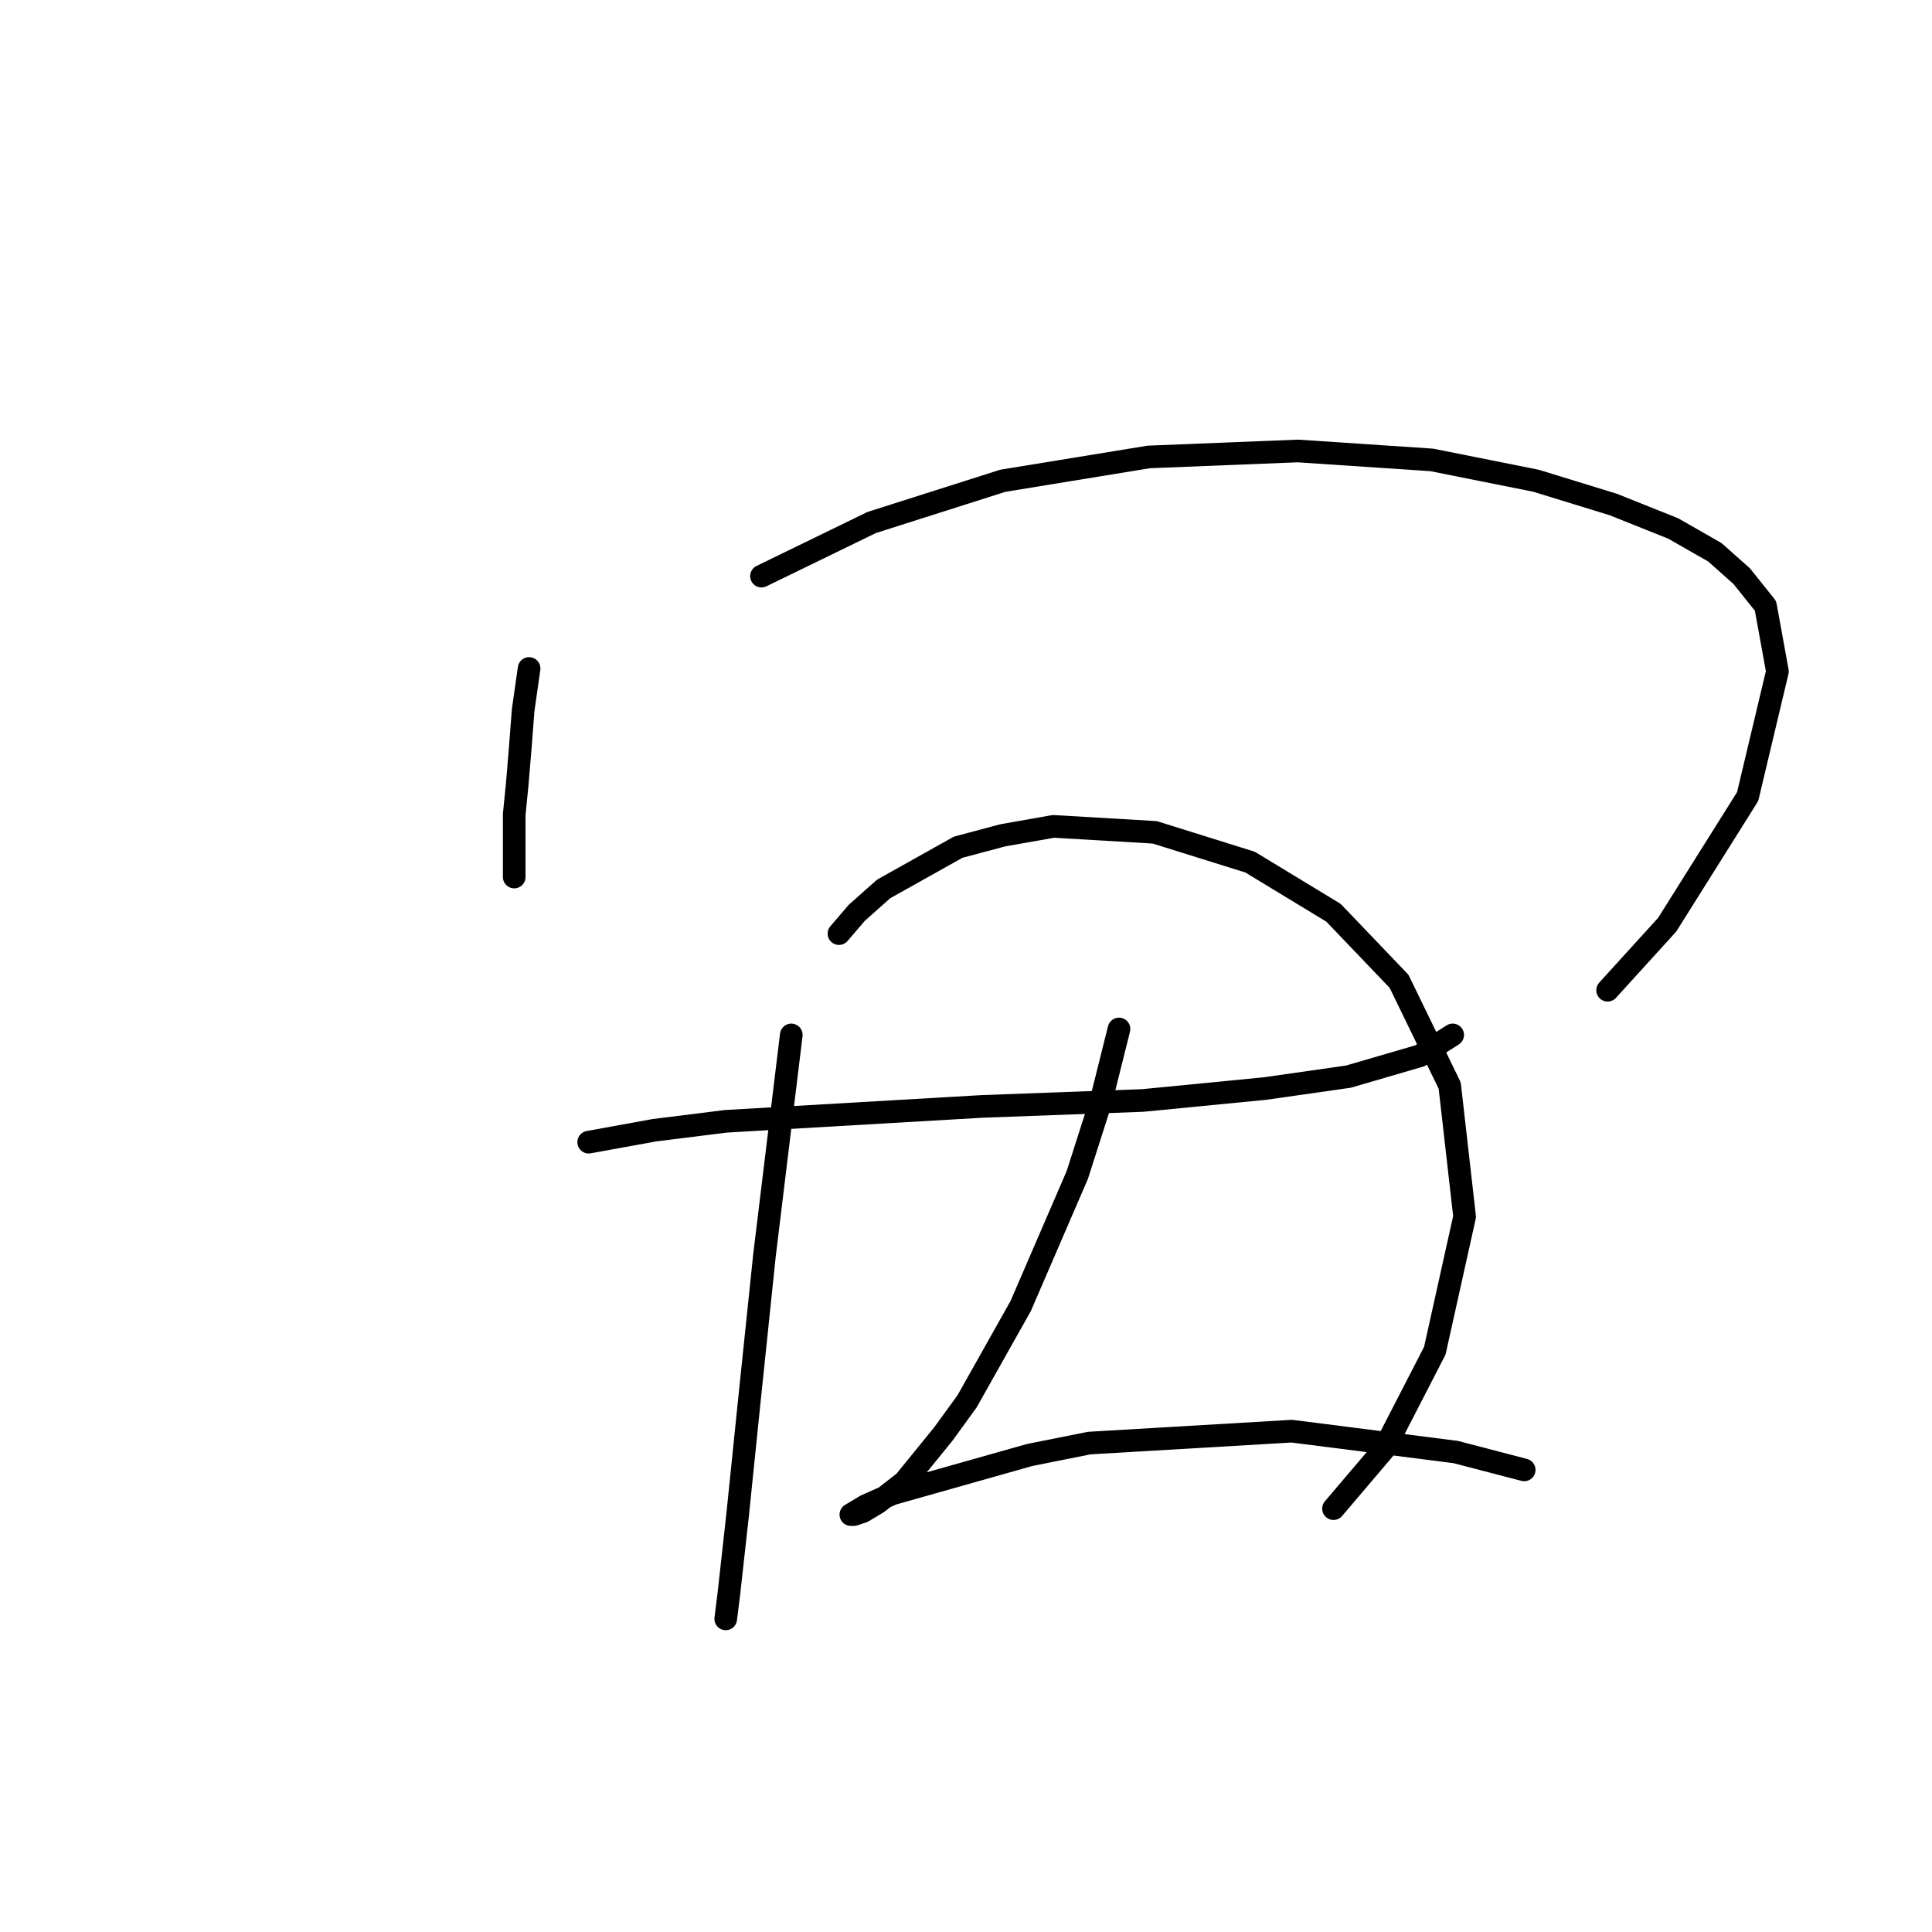 <?xml version="1.0" standalone="no"?>
    <svg width="256" height="256" xmlns="http://www.w3.org/2000/svg" version="1.1">
    <polyline stroke="black" stroke-width="3" stroke-linecap="round" fill="transparent" stroke-linejoin="round" points="70.109 88.576 69.319 94.102 68.925 99.234 68.53 103.972 68.135 107.919 68.135 113.841 68.135 116.21 68.135 116.21 " />
        <polyline stroke="black" stroke-width="3" stroke-linecap="round" fill="transparent" stroke-linejoin="round" points="100.901 76.338 115.508 69.232 132.878 63.705 152.221 60.547 171.96 59.757 189.725 60.941 203.542 63.705 213.806 66.863 221.701 70.021 227.228 73.179 230.781 76.338 233.939 80.285 235.518 88.97 231.571 105.551 220.912 122.526 213.016 131.211 213.016 131.211 " />
        <polyline stroke="black" stroke-width="3" stroke-linecap="round" fill="transparent" stroke-linejoin="round" points="78.004 151.344 86.689 149.765 96.164 148.581 130.114 146.607 151.432 145.818 167.618 144.238 178.671 142.659 188.146 139.896 192.488 137.133 192.488 137.133 " />
        <polyline stroke="black" stroke-width="3" stroke-linecap="round" fill="transparent" stroke-linejoin="round" points="104.849 137.133 101.296 166.346 99.322 185.295 97.743 200.691 96.559 211.35 96.164 214.508 96.164 214.508 " />
        <polyline stroke="black" stroke-width="3" stroke-linecap="round" fill="transparent" stroke-linejoin="round" points="111.165 123.71 113.534 120.947 117.087 117.789 126.956 112.262 132.878 110.683 139.589 109.498 153.011 110.288 165.644 114.236 176.697 120.947 185.382 130.027 192.093 143.844 194.067 161.214 190.12 178.978 183.408 192.006 176.697 199.901 176.697 199.901 " />
        <polyline stroke="black" stroke-width="3" stroke-linecap="round" fill="transparent" stroke-linejoin="round" points="148.274 136.343 145.905 145.818 142.747 155.687 135.246 173.057 128.14 185.69 124.982 190.032 119.85 196.348 116.297 199.112 114.323 200.296 113.139 200.691 112.744 200.691 114.718 199.507 118.271 197.927 136.431 192.795 144.326 191.216 171.171 189.637 192.883 192.401 201.963 194.769 201.963 194.769 " />
        </svg>
